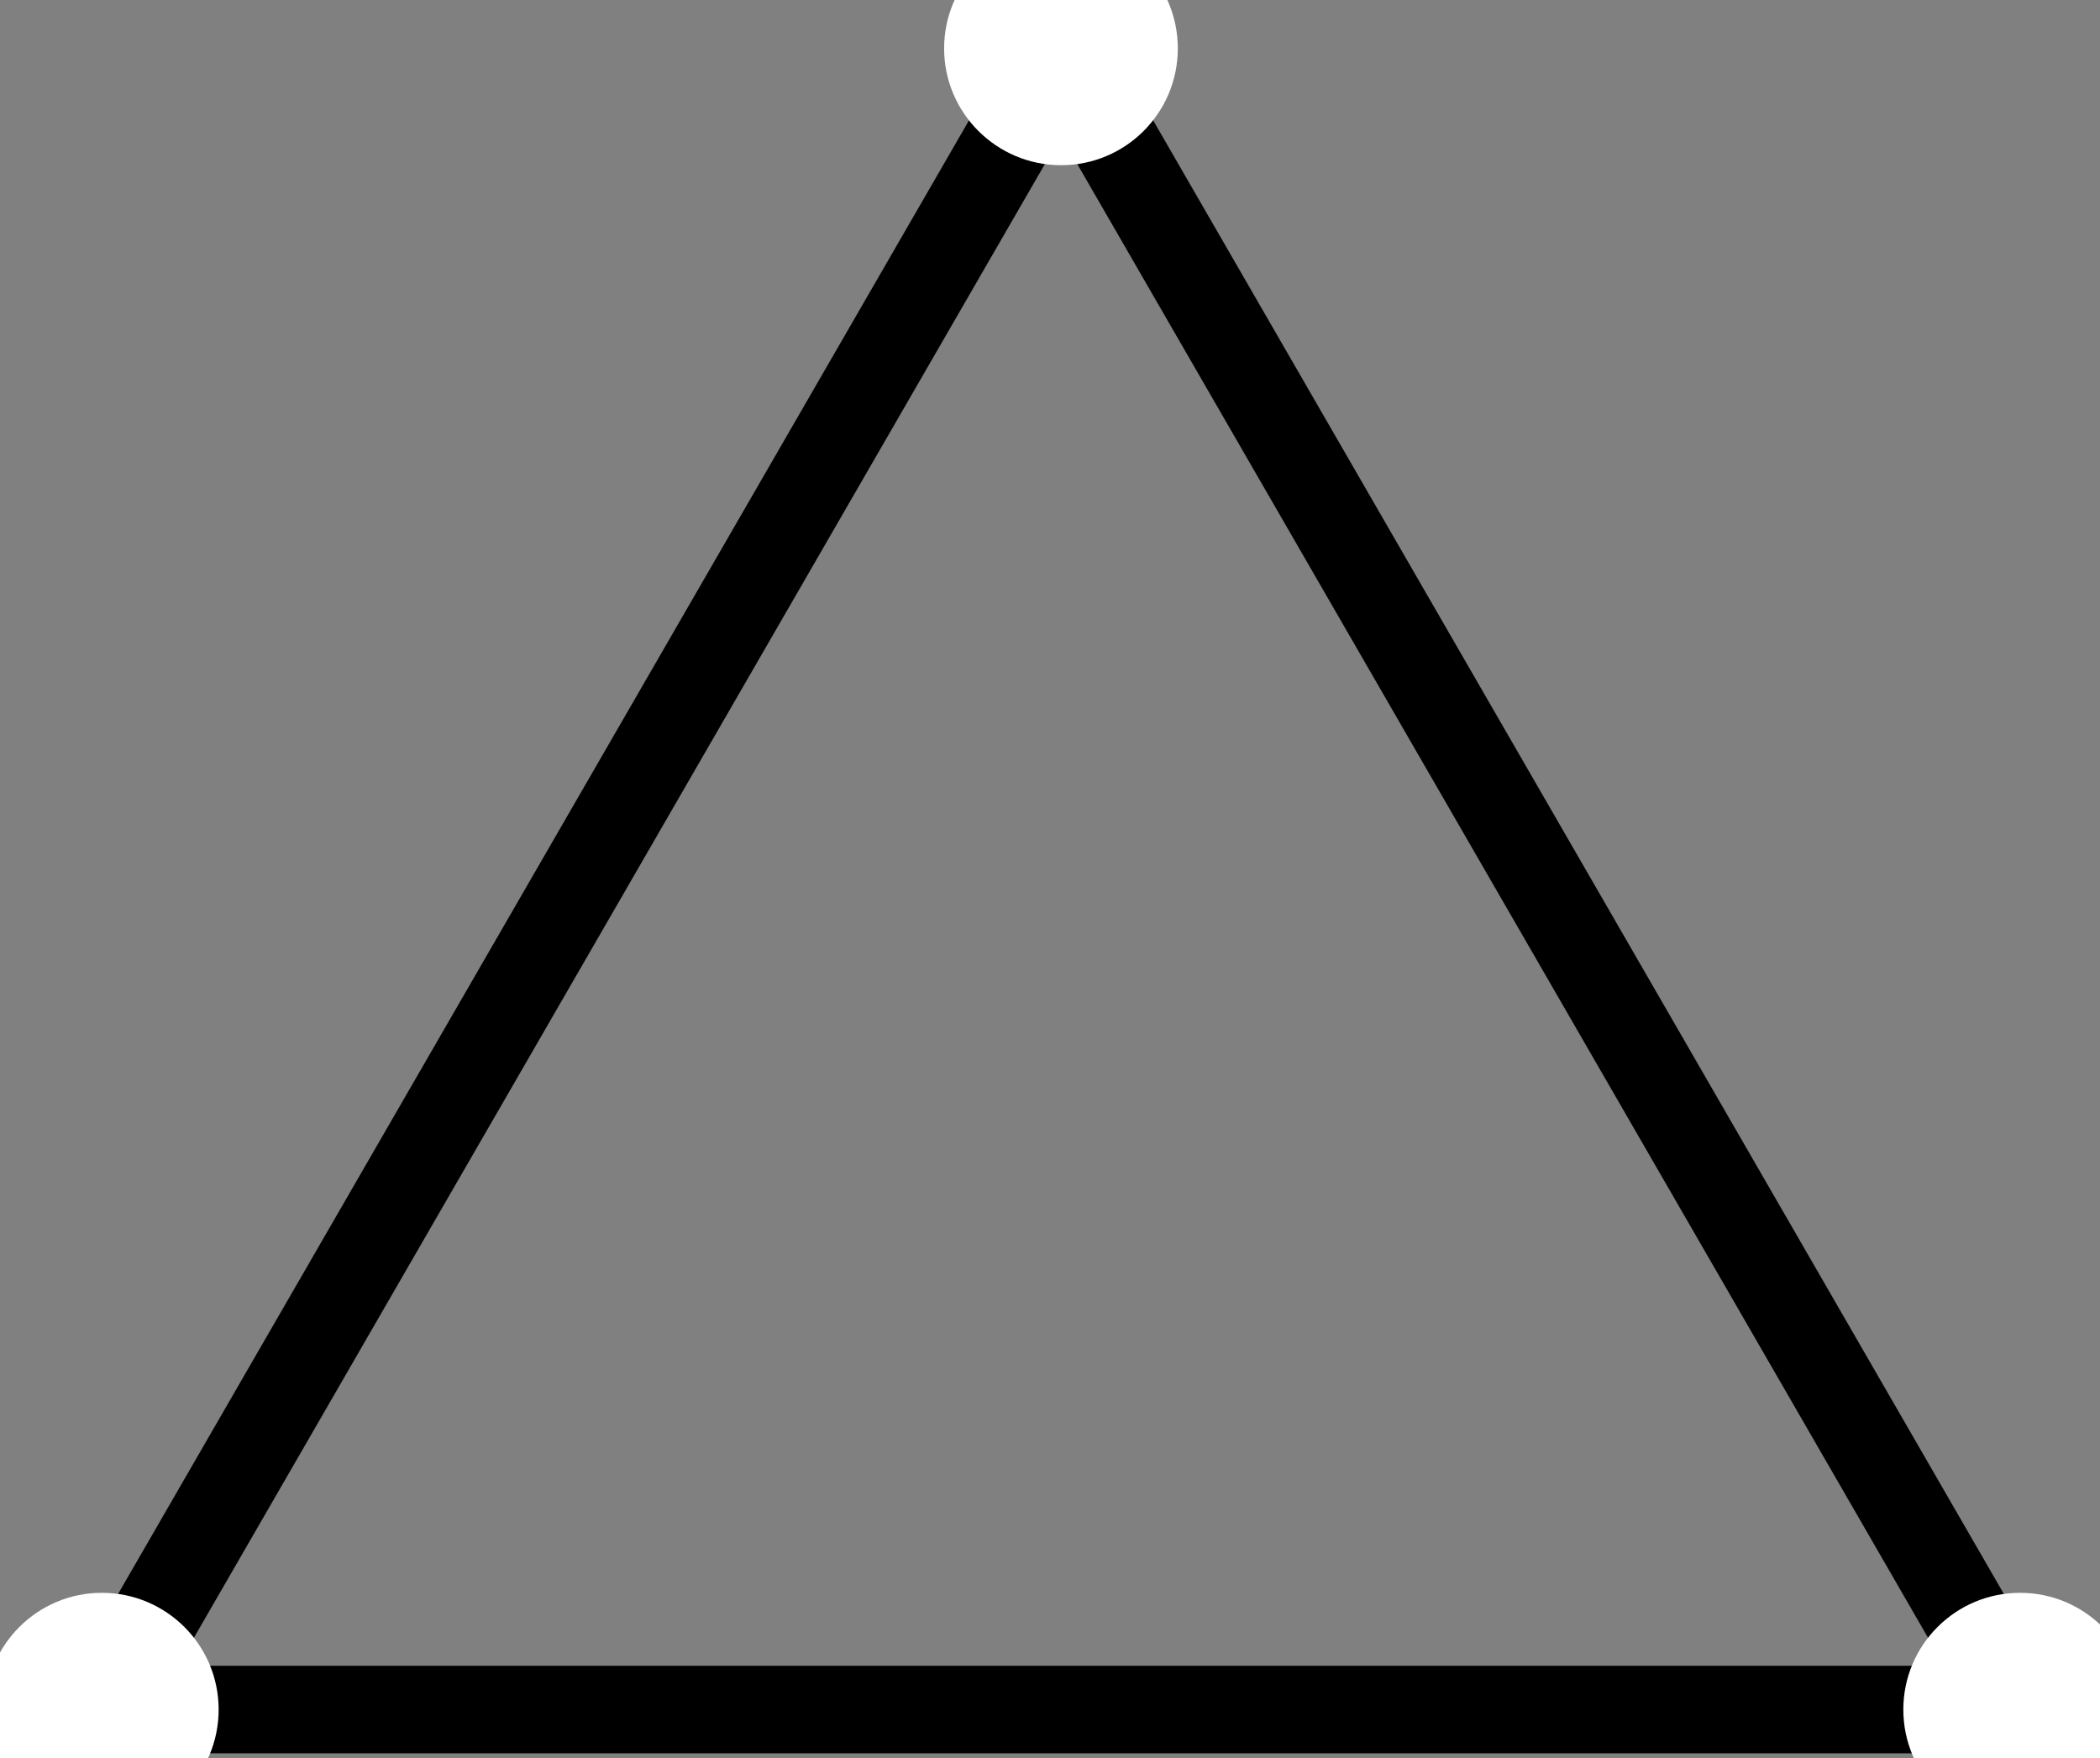 <?xml version="1.0" encoding="UTF-8"?>
<svg xmlns="http://www.w3.org/2000/svg" xmlns:xlink="http://www.w3.org/1999/xlink" width="43pt" height="36pt" viewBox="0 0 43 36" version="1.1">
<rect x="0" y="0" width="43" height="36" fill="#808080" stroke="none"/>
<g id="surface1">
<path style="fill:none;stroke-width:1.793;stroke-linecap:butt;stroke-linejoin:miter;stroke:rgb(0%,0%,0%);stroke-opacity:1;stroke-miterlimit:10;" d="M 0.002 22.676 L 19.638 -11.34 L -19.639 -11.34 L 0.002 22.676 " transform="matrix(1,0,0,-1,21.725,23.668)"/>
<path style=" stroke:none;fill-rule:nonzero;fill:rgb(100%,100%,100%);fill-opacity:1;" d="M 24.117 0.992 C 24.117 -0.332 23.047 -1.402 21.727 -1.402 C 20.406 -1.402 19.332 -0.332 19.332 0.992 C 19.332 2.312 20.406 3.383 21.727 3.383 C 23.047 3.383 24.117 2.312 24.117 0.992 Z M 24.117 0.992 "/>
<path style=" stroke:none;fill-rule:nonzero;fill:rgb(100%,100%,100%);fill-opacity:1;" d="M 43.754 35.008 C 43.754 33.688 42.684 32.617 41.363 32.617 C 40.043 32.617 38.973 33.688 38.973 35.008 C 38.973 36.328 40.043 37.398 41.363 37.398 C 42.684 37.398 43.754 36.328 43.754 35.008 Z M 43.754 35.008 "/>
<path style=" stroke:none;fill-rule:nonzero;fill:rgb(100%,100%,100%);fill-opacity:1;" d="M 4.477 35.008 C 4.477 33.688 3.406 32.617 2.086 32.617 C 0.766 32.617 -0.305 33.688 -0.305 35.008 C -0.305 36.328 0.766 37.398 2.086 37.398 C 3.406 37.398 4.477 36.328 4.477 35.008 Z M 4.477 35.008 "/>
</g>
</svg>
